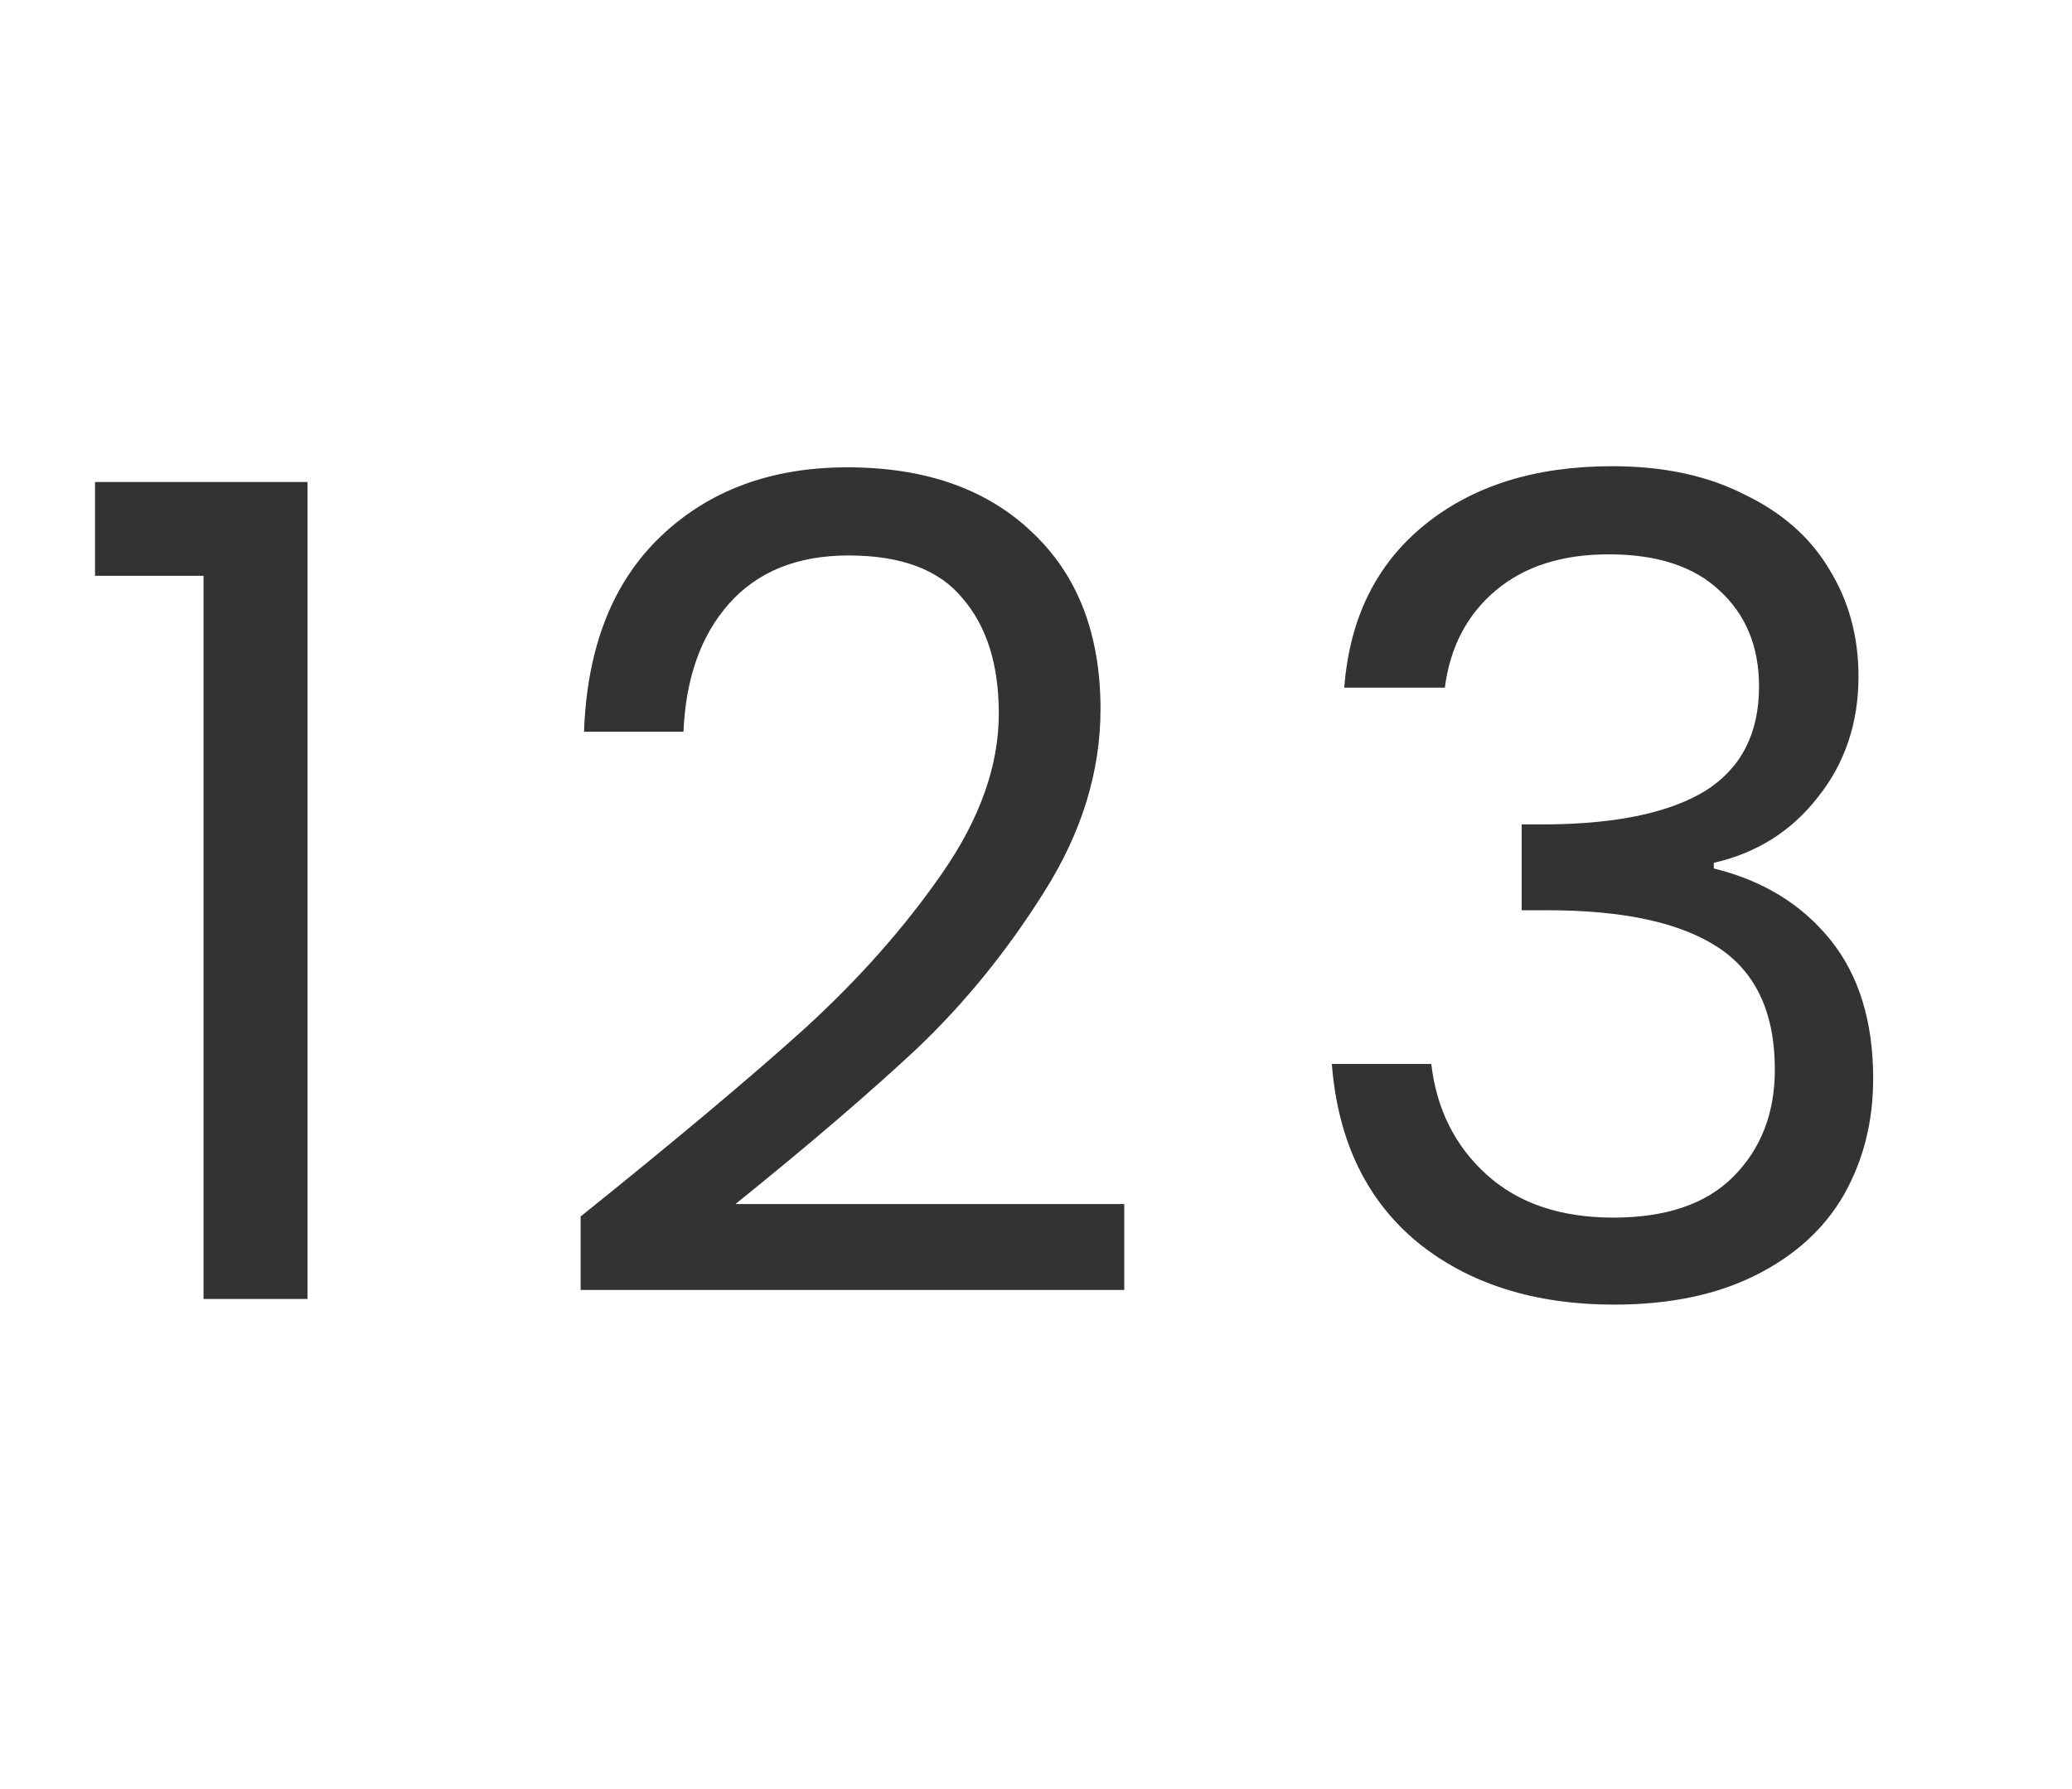 <svg width="22" height="19" viewBox="0 0 22 19" fill="none" xmlns="http://www.w3.org/2000/svg">
<path d="M1.009 6.115V5.119H3.265V13.795H2.161V6.115H1.009Z" fill="#333333"/>
<path d="M6.165 12.919C7.181 12.103 7.977 11.435 8.553 10.915C9.129 10.387 9.613 9.839 10.005 9.271C10.405 8.695 10.605 8.131 10.605 7.579C10.605 7.059 10.477 6.651 10.221 6.355C9.973 6.051 9.569 5.899 9.009 5.899C8.465 5.899 8.041 6.071 7.737 6.415C7.441 6.751 7.281 7.203 7.257 7.771H6.201C6.233 6.875 6.505 6.183 7.017 5.695C7.529 5.207 8.189 4.963 8.997 4.963C9.821 4.963 10.473 5.191 10.953 5.647C11.441 6.103 11.685 6.731 11.685 7.531C11.685 8.195 11.485 8.843 11.085 9.475C10.693 10.099 10.245 10.651 9.741 11.131C9.237 11.603 8.593 12.155 7.809 12.787H11.937V13.699H6.165V12.919Z" fill="#333333"/>
<path d="M14.273 7.303C14.329 6.567 14.613 5.991 15.125 5.575C15.637 5.159 16.301 4.951 17.117 4.951C17.661 4.951 18.129 5.051 18.521 5.251C18.921 5.443 19.221 5.707 19.421 6.043C19.629 6.379 19.733 6.759 19.733 7.183C19.733 7.679 19.589 8.107 19.301 8.467C19.021 8.827 18.653 9.059 18.197 9.163V9.223C18.717 9.351 19.129 9.603 19.433 9.979C19.737 10.355 19.889 10.847 19.889 11.455C19.889 11.911 19.785 12.323 19.577 12.691C19.369 13.051 19.057 13.335 18.641 13.543C18.225 13.751 17.725 13.855 17.141 13.855C16.293 13.855 15.597 13.635 15.053 13.195C14.509 12.747 14.205 12.115 14.141 11.299H15.197C15.253 11.779 15.449 12.171 15.785 12.475C16.121 12.779 16.569 12.931 17.129 12.931C17.689 12.931 18.113 12.787 18.401 12.499C18.697 12.203 18.845 11.823 18.845 11.359C18.845 10.759 18.645 10.327 18.245 10.063C17.845 9.799 17.241 9.667 16.433 9.667H16.157V8.755H16.445C17.181 8.747 17.737 8.627 18.113 8.395C18.489 8.155 18.677 7.787 18.677 7.291C18.677 6.867 18.537 6.527 18.257 6.271C17.985 6.015 17.593 5.887 17.081 5.887C16.585 5.887 16.185 6.015 15.881 6.271C15.577 6.527 15.397 6.871 15.341 7.303H14.273Z" fill="#333333"/>
</svg>
